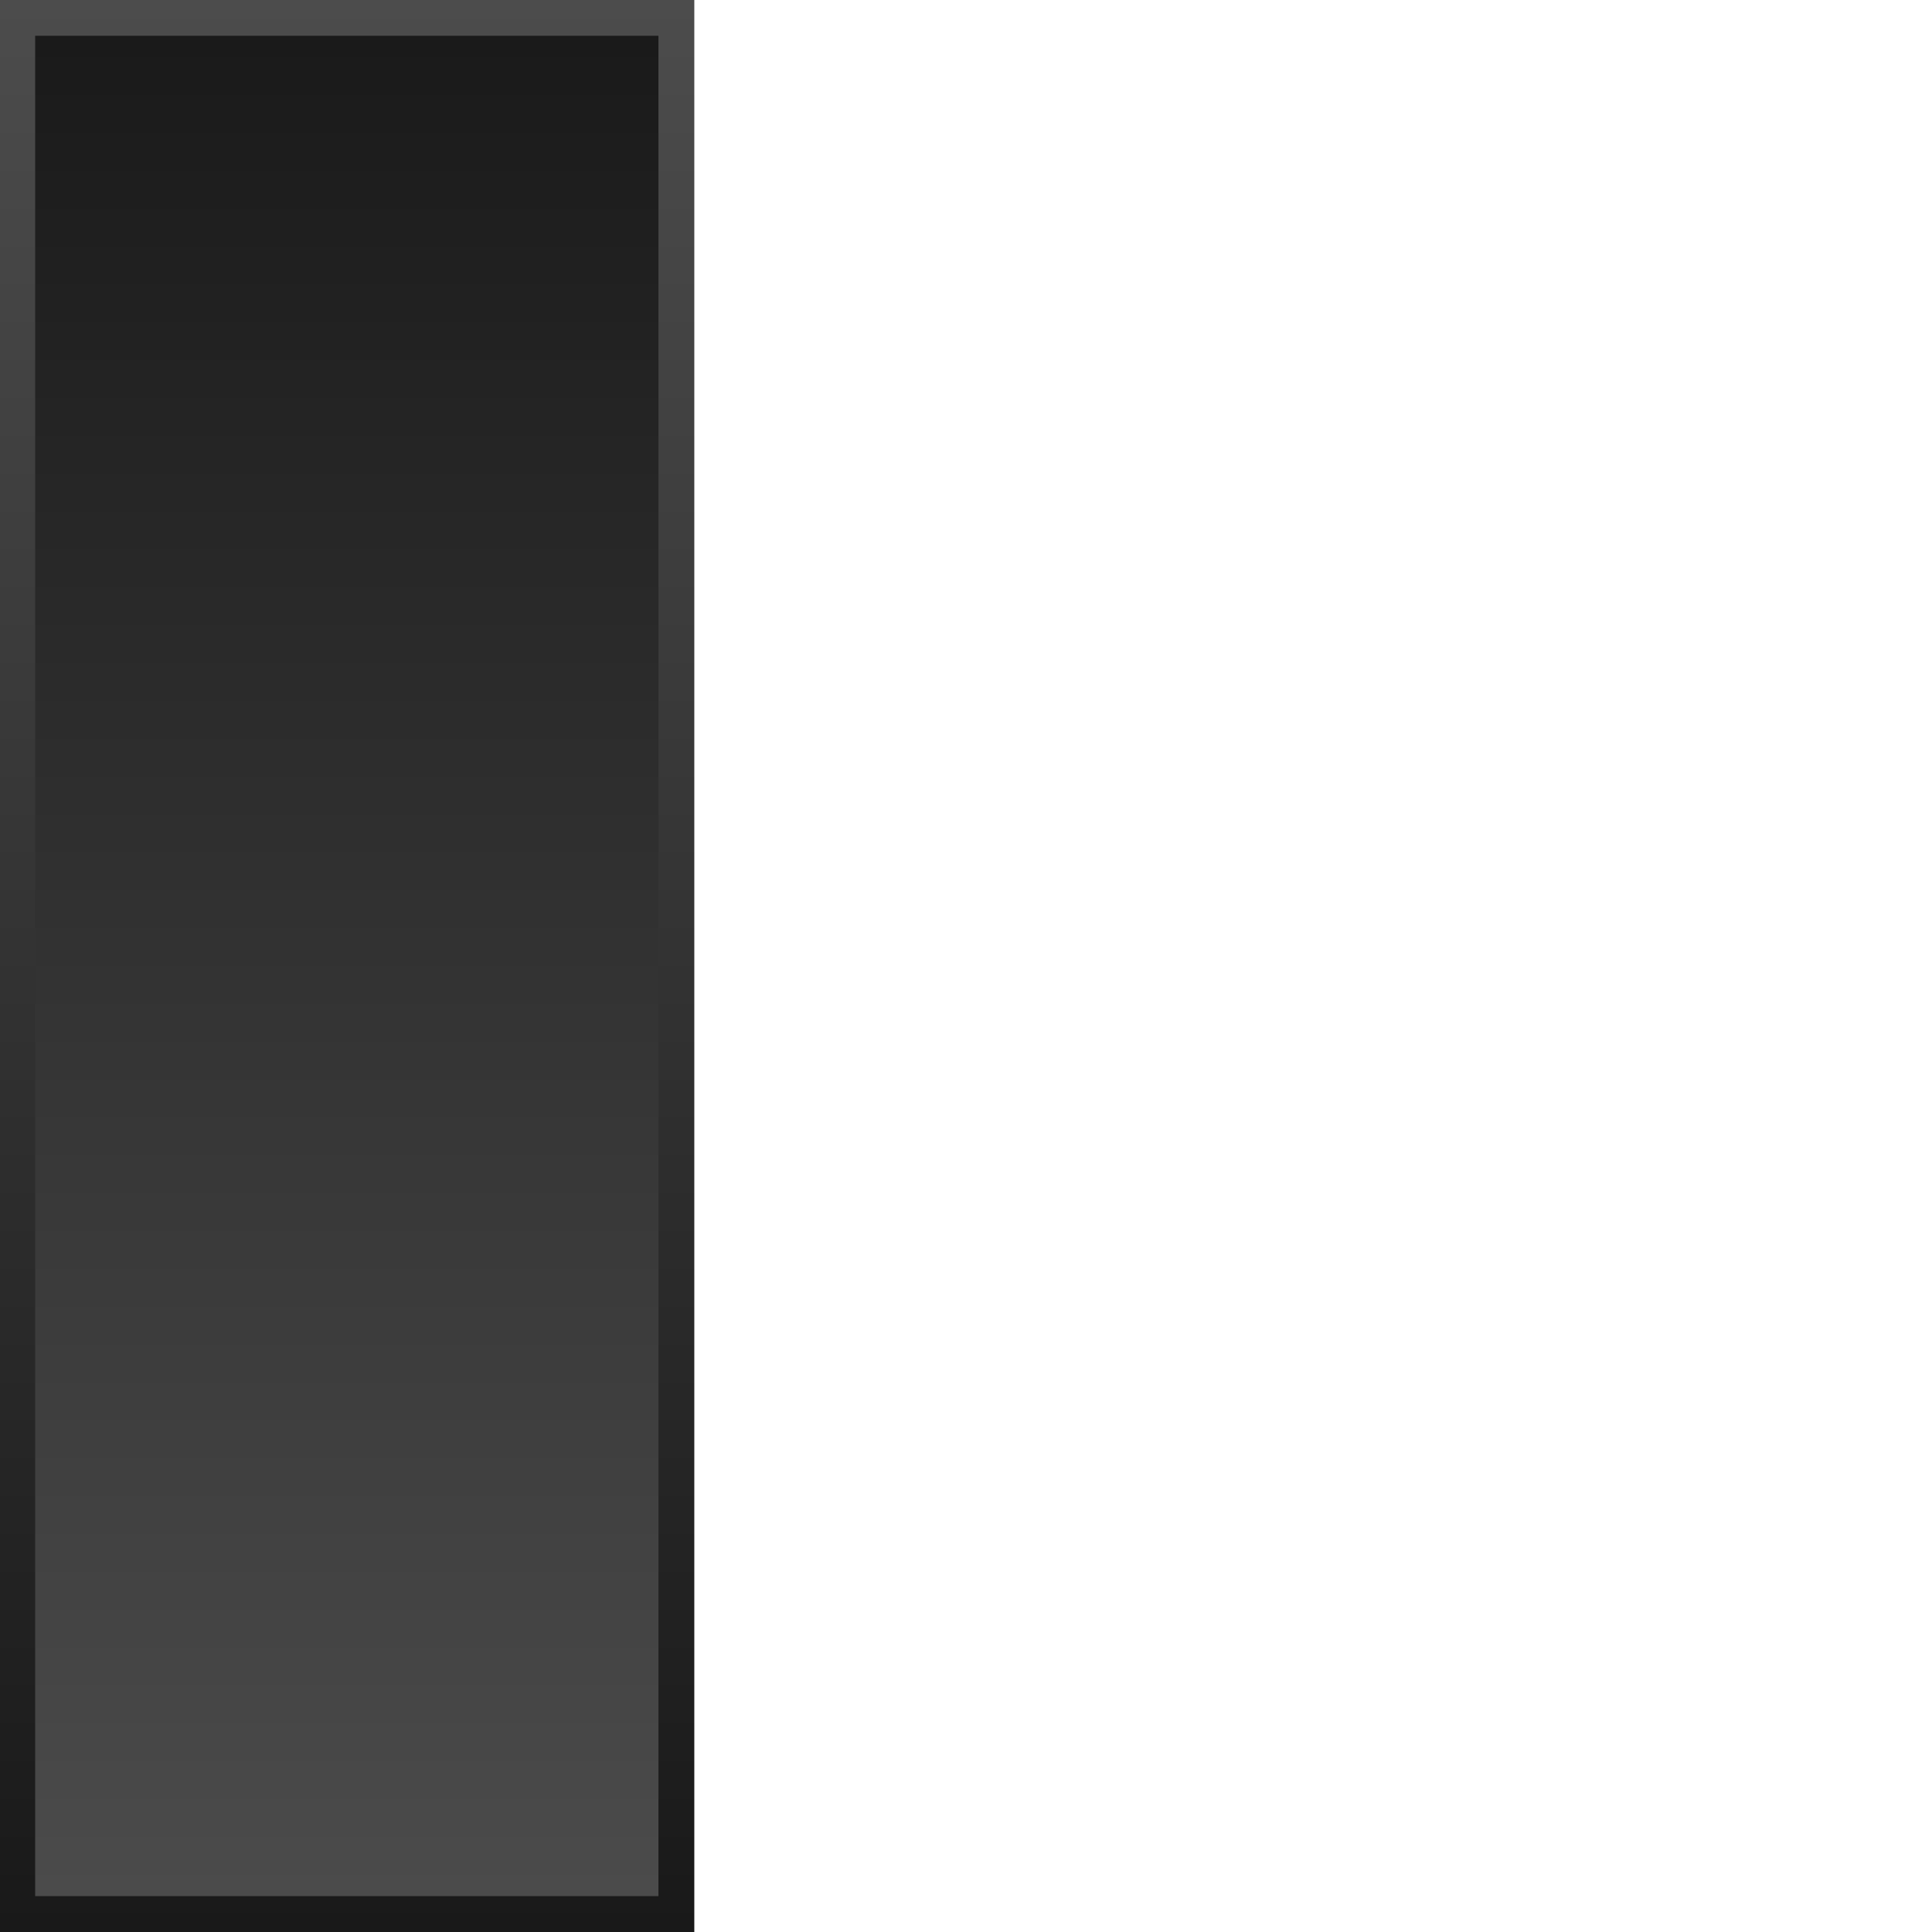 <?xml version="1.0" encoding="UTF-8" standalone="no"?>
<!-- Created with Inkscape (http://www.inkscape.org/) -->
<svg
   xmlns:dc="http://purl.org/dc/elements/1.1/"
   xmlns:cc="http://web.resource.org/cc/"
   xmlns:rdf="http://www.w3.org/1999/02/22-rdf-syntax-ns#"
   xmlns:svg="http://www.w3.org/2000/svg"
   xmlns="http://www.w3.org/2000/svg"
   xmlns:xlink="http://www.w3.org/1999/xlink"
   xmlns:sodipodi="http://inkscape.sourceforge.net/DTD/sodipodi-0.dtd"
   xmlns:inkscape="http://www.inkscape.org/namespaces/inkscape"
   width="64px"
   height="64px"
   id="svg9882"
   sodipodi:version="0.32"
   inkscape:version="0.42.2"
   sodipodi:docbase="/home/rbiggs/svgicons"
   sodipodi:docname="pause.svg">
  <defs
     id="defs9884">
    <linearGradient
       id="linearGradient10656">
      <stop
         style="stop-color:#4c4c4c;stop-opacity:1;"
         offset="0"
         id="stop10658" />
      <stop
         style="stop-color:#191919;stop-opacity:1;"
         offset="1"
         id="stop10660" />
    </linearGradient>
    <linearGradient
       id="linearGradient10648">
      <stop
         style="stop-color:#191919;stop-opacity:1;"
         offset="0"
         id="stop10650" />
      <stop
         style="stop-color:#4c4c4c;stop-opacity:1;"
         offset="1"
         id="stop10652" />
    </linearGradient>
    <linearGradient
       id="linearGradient10624">
      <stop
         style="stop-color:#191919;stop-opacity:1;"
         offset="0"
         id="stop10626" />
      <stop
         style="stop-color:#4c4c4c;stop-opacity:1;"
         offset="1"
         id="stop10628" />
    </linearGradient>
    <linearGradient
       inkscape:collect="always"
       xlink:href="#linearGradient10624"
       id="linearGradient10630"
       x1="-42.77"
       y1="10.759"
       x2="-21.236"
       y2="10.759"
       gradientUnits="userSpaceOnUse"
       gradientTransform="translate(-2.320251e-6,7.031555e-6)" />
    <linearGradient
       inkscape:collect="always"
       xlink:href="#linearGradient10648"
       id="linearGradient10654"
       x1="-0.002"
       y1="52.488"
       x2="64.001"
       y2="52.488"
       gradientUnits="userSpaceOnUse"
       gradientTransform="translate(-6.951771e-4,-63.977)" />
    <linearGradient
       inkscape:collect="always"
       xlink:href="#linearGradient10656"
       id="linearGradient10662"
       x1="-0.002"
       y1="52.488"
       x2="64.001"
       y2="52.488"
       gradientUnits="userSpaceOnUse"
       gradientTransform="translate(-6.951771e-4,-63.977)" />
  </defs>
  <sodipodi:namedview
     id="base"
     pagecolor="#ffffff"
     bordercolor="#666666"
     borderopacity="1.0"
     inkscape:pageopacity="0.0"
     inkscape:pageshadow="2"
     inkscape:zoom="11.000000"
     inkscape:cx="23.870058"
     inkscape:cy="26.409242"
     inkscape:current-layer="layer1"
     showgrid="true"
     inkscape:document-units="px"
     inkscape:grid-bbox="true"
     inkscape:window-width="1592"
     inkscape:window-height="1118"
     inkscape:window-x="0"
     inkscape:window-y="0" />
  <g
     id="layer1"
     inkscape:label="Layer 1"
     inkscape:groupmode="layer">
    <rect
       y="-22.406"
       x="0.591"
       height="21.835"
       width="62.815"
       id="use10634"
       style="fill:url(#linearGradient10654);fill-opacity:1;stroke:url(#linearGradient10662);stroke-width:1.188;stroke-miterlimit:4;stroke-dasharray:none;stroke-opacity:1"
       transform="matrix(0,1,-1,0,0,0)" />
    <use
       x="0"
       y="0"
       xlink:href="#use10634"
       id="use10664"
       transform="translate(41,0)"
       width="64"
       height="64" />
  </g>
</svg>
